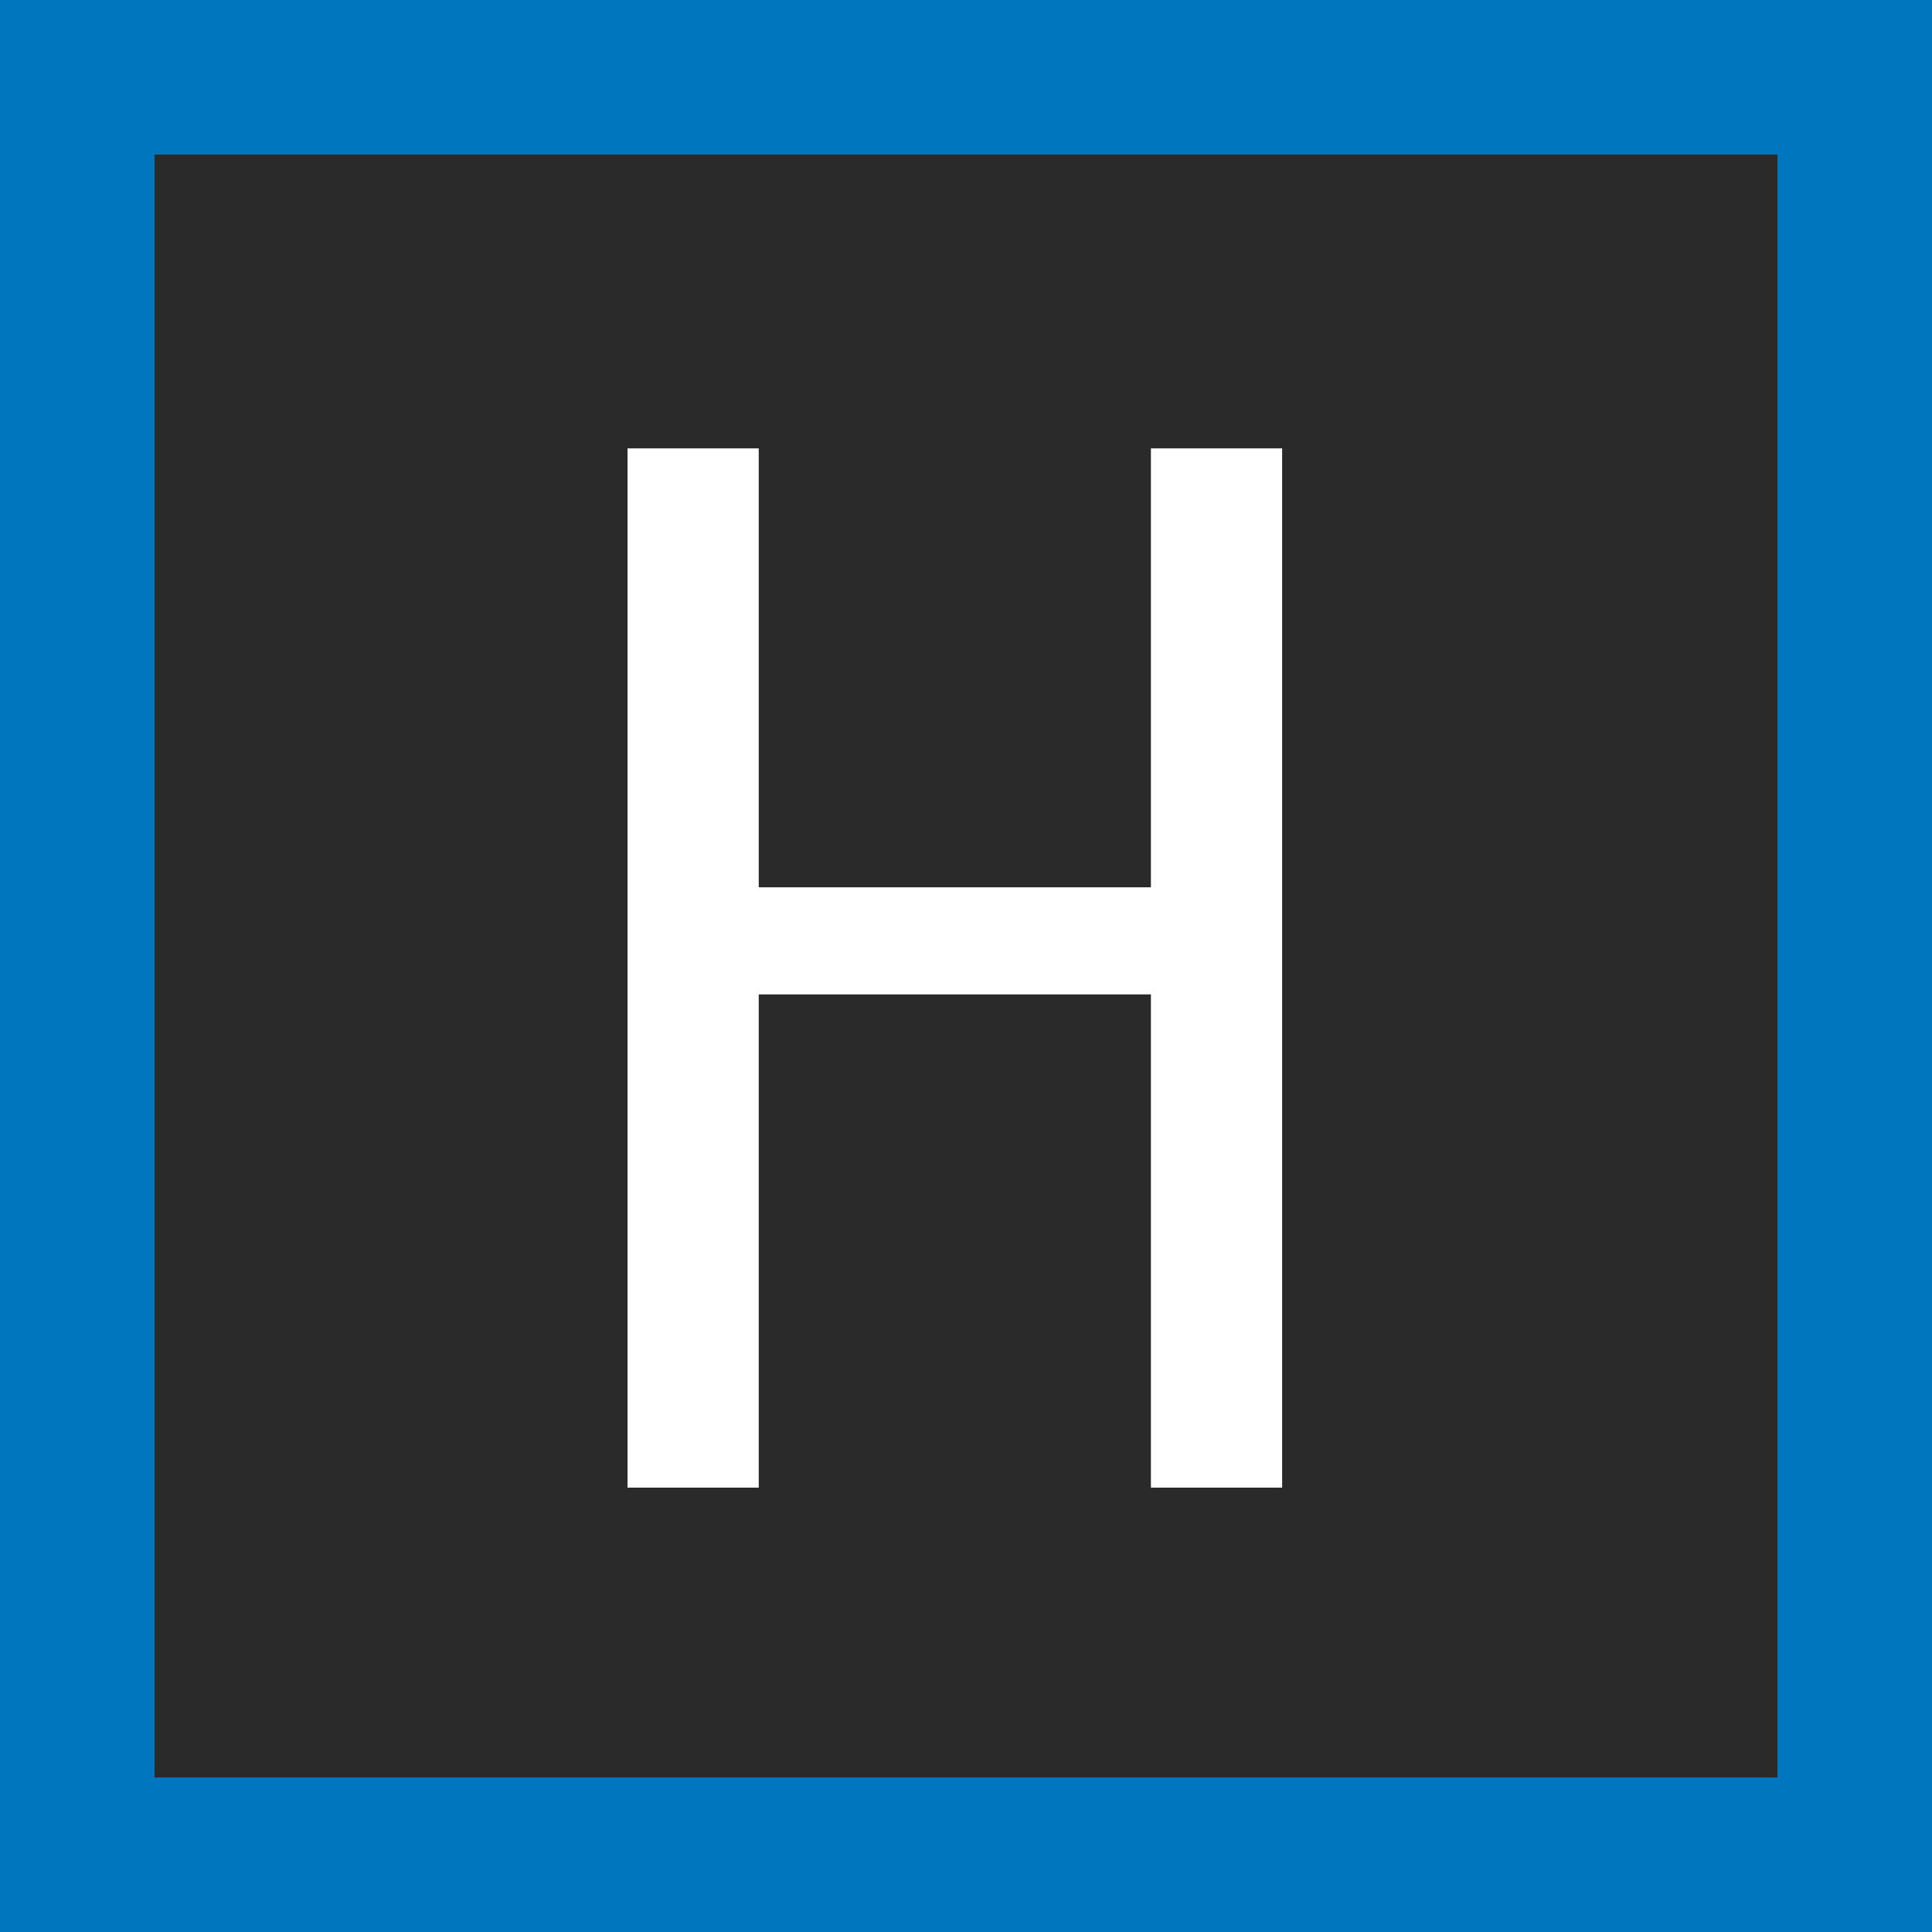 <svg width="100" height="100" viewBox="0 0 100 100" fill="none" xmlns="http://www.w3.org/2000/svg">
<rect x="0" y="0" width="100" height="100" fill="#808080" stroke="none"/>
<g clip-path="url(#clip0_747_86343)">
<rect width="100" height="100" fill="#2B2A2B"/>
<rect x="4" y="4" width="92" height="92" stroke="#0076BE" stroke-width="8"/>
<path d="M59.571 51.47H39.272V77H32.48V23.208H39.272V45.927H59.571V23.208H66.363V77H59.571V51.47Z" fill="white"/>
</g>
<defs>
<clipPath id="clip0_747_86343">
<rect width="100" height="100" fill="white"/>
</clipPath>
</defs>
</svg>
